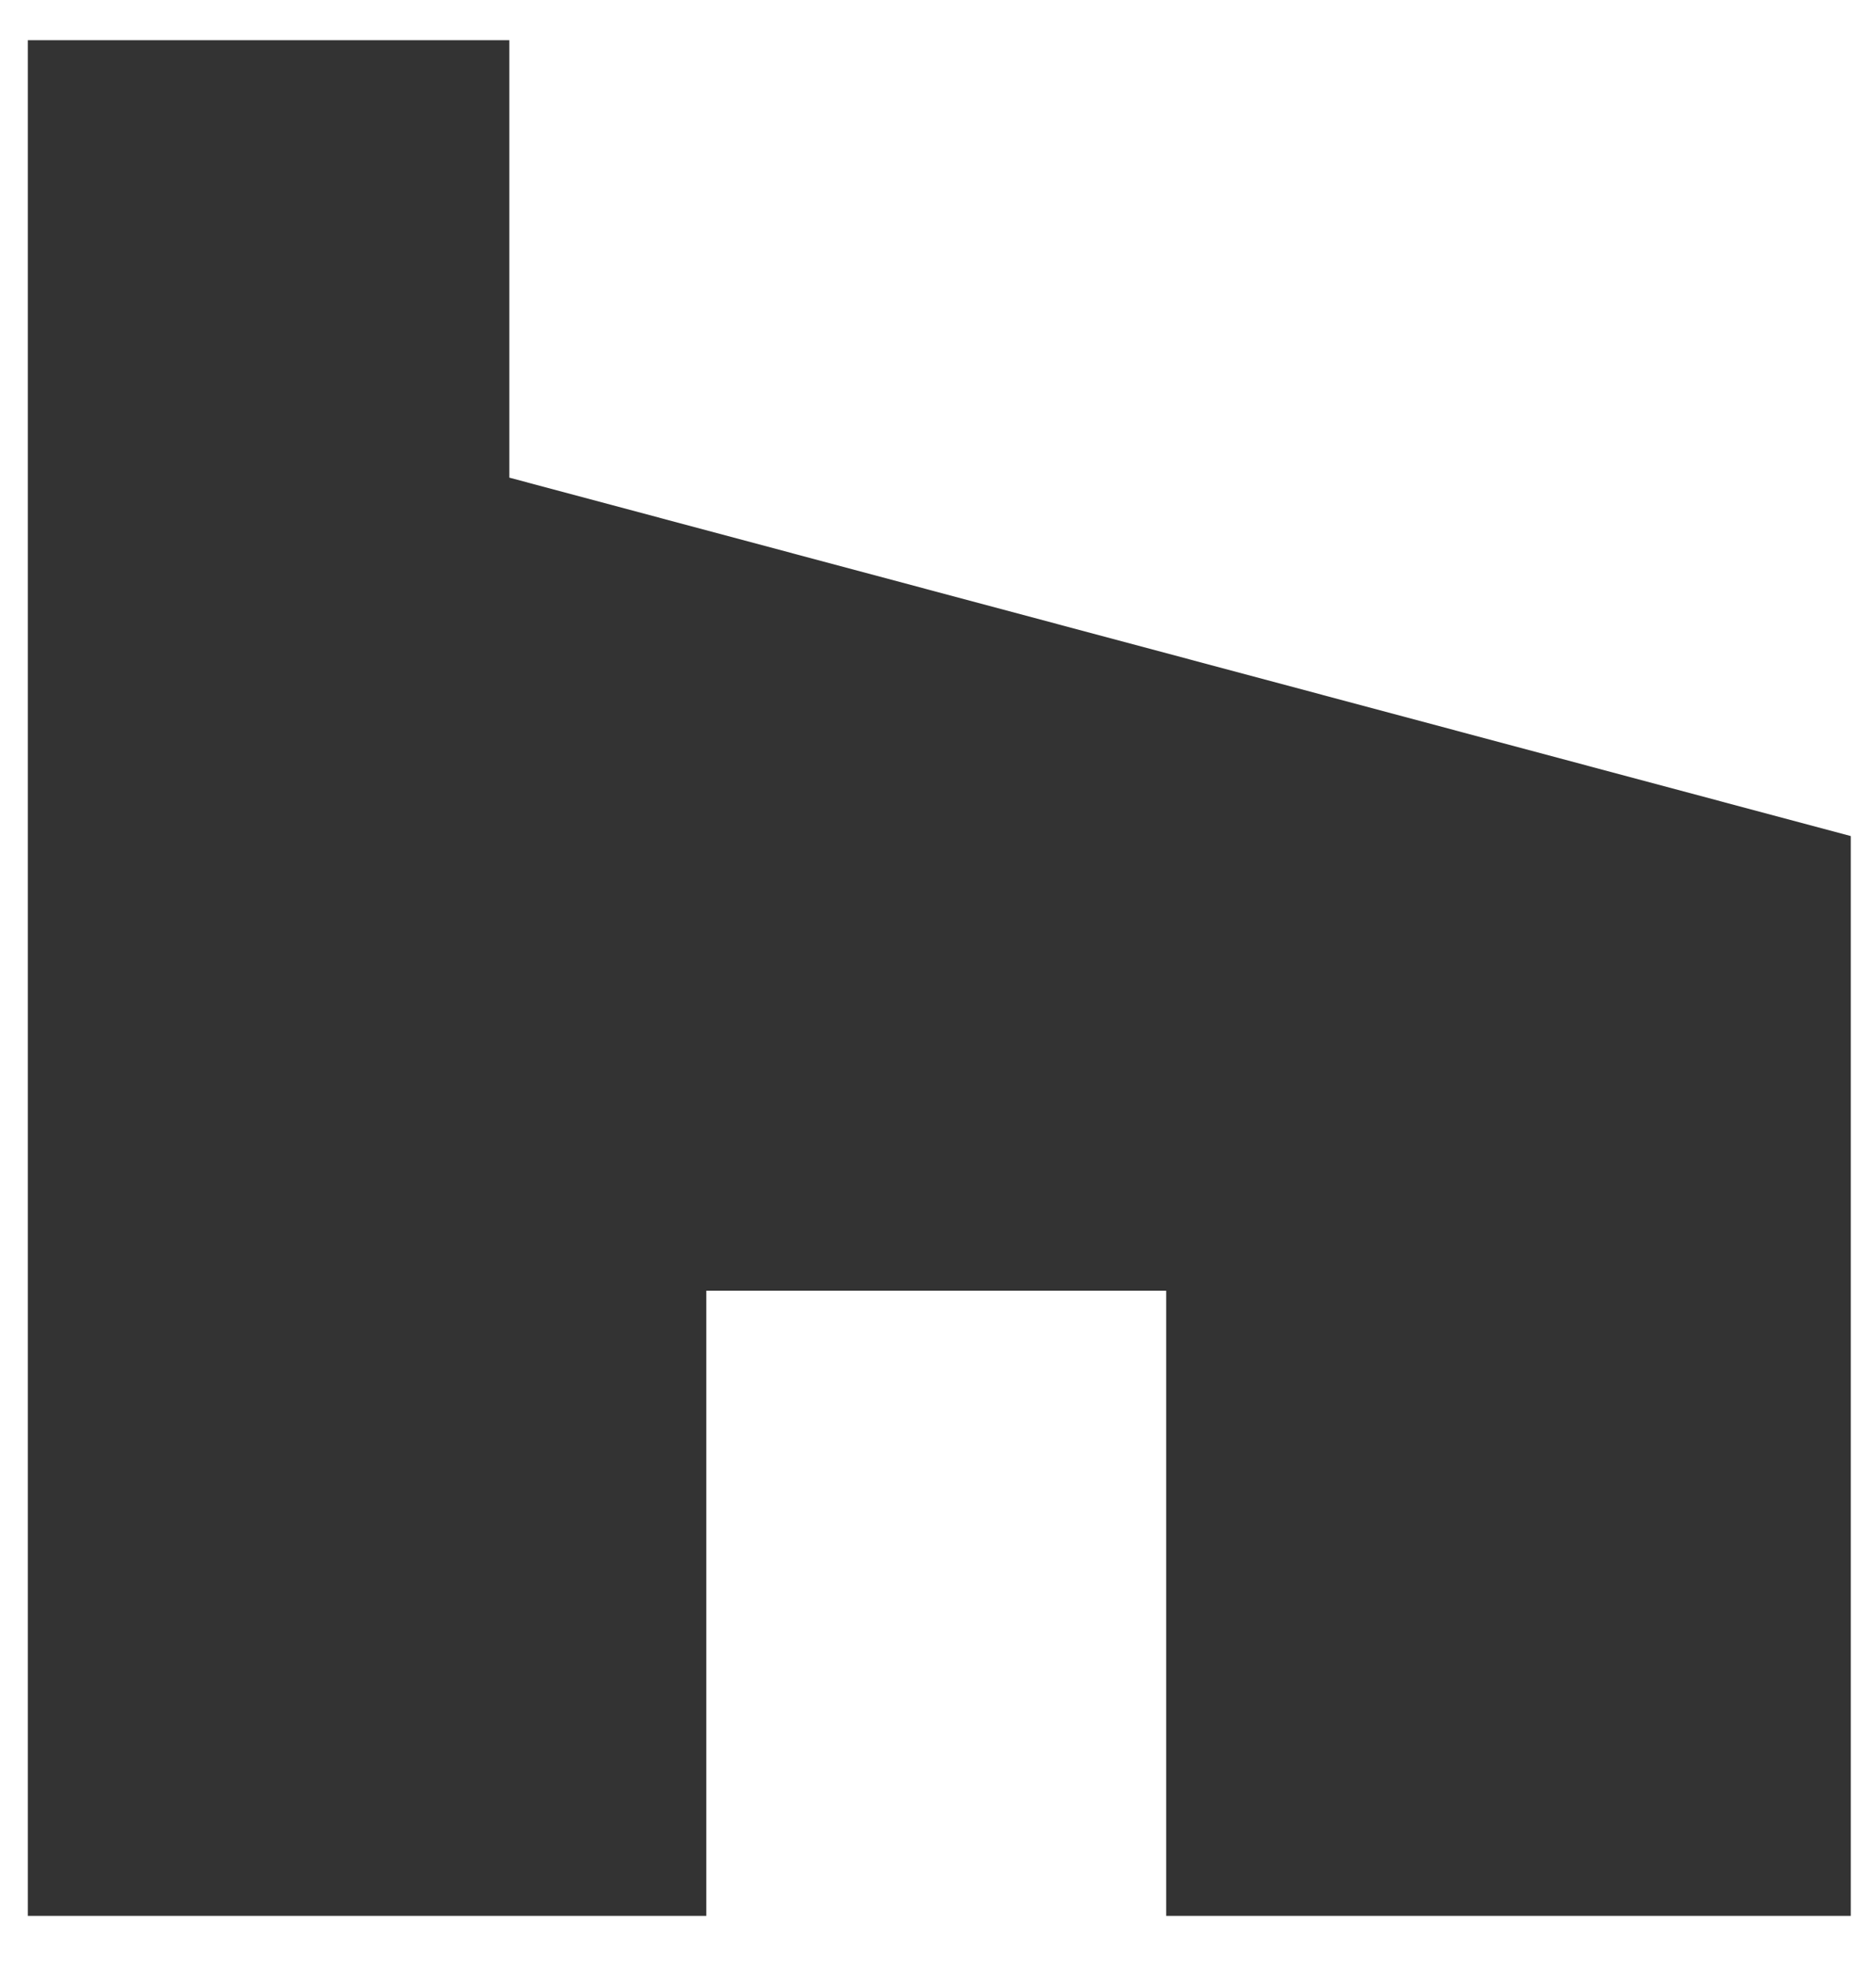 <svg width="20" height="21" viewBox="0 0 20 21" fill="none" xmlns="http://www.w3.org/2000/svg">
<path d="M12.433 13.752H7.53V20.413H0.297V0.428H5.43V5.089L19.731 8.908V20.413H12.433V13.752Z" fill="#333333"/>
</svg>
